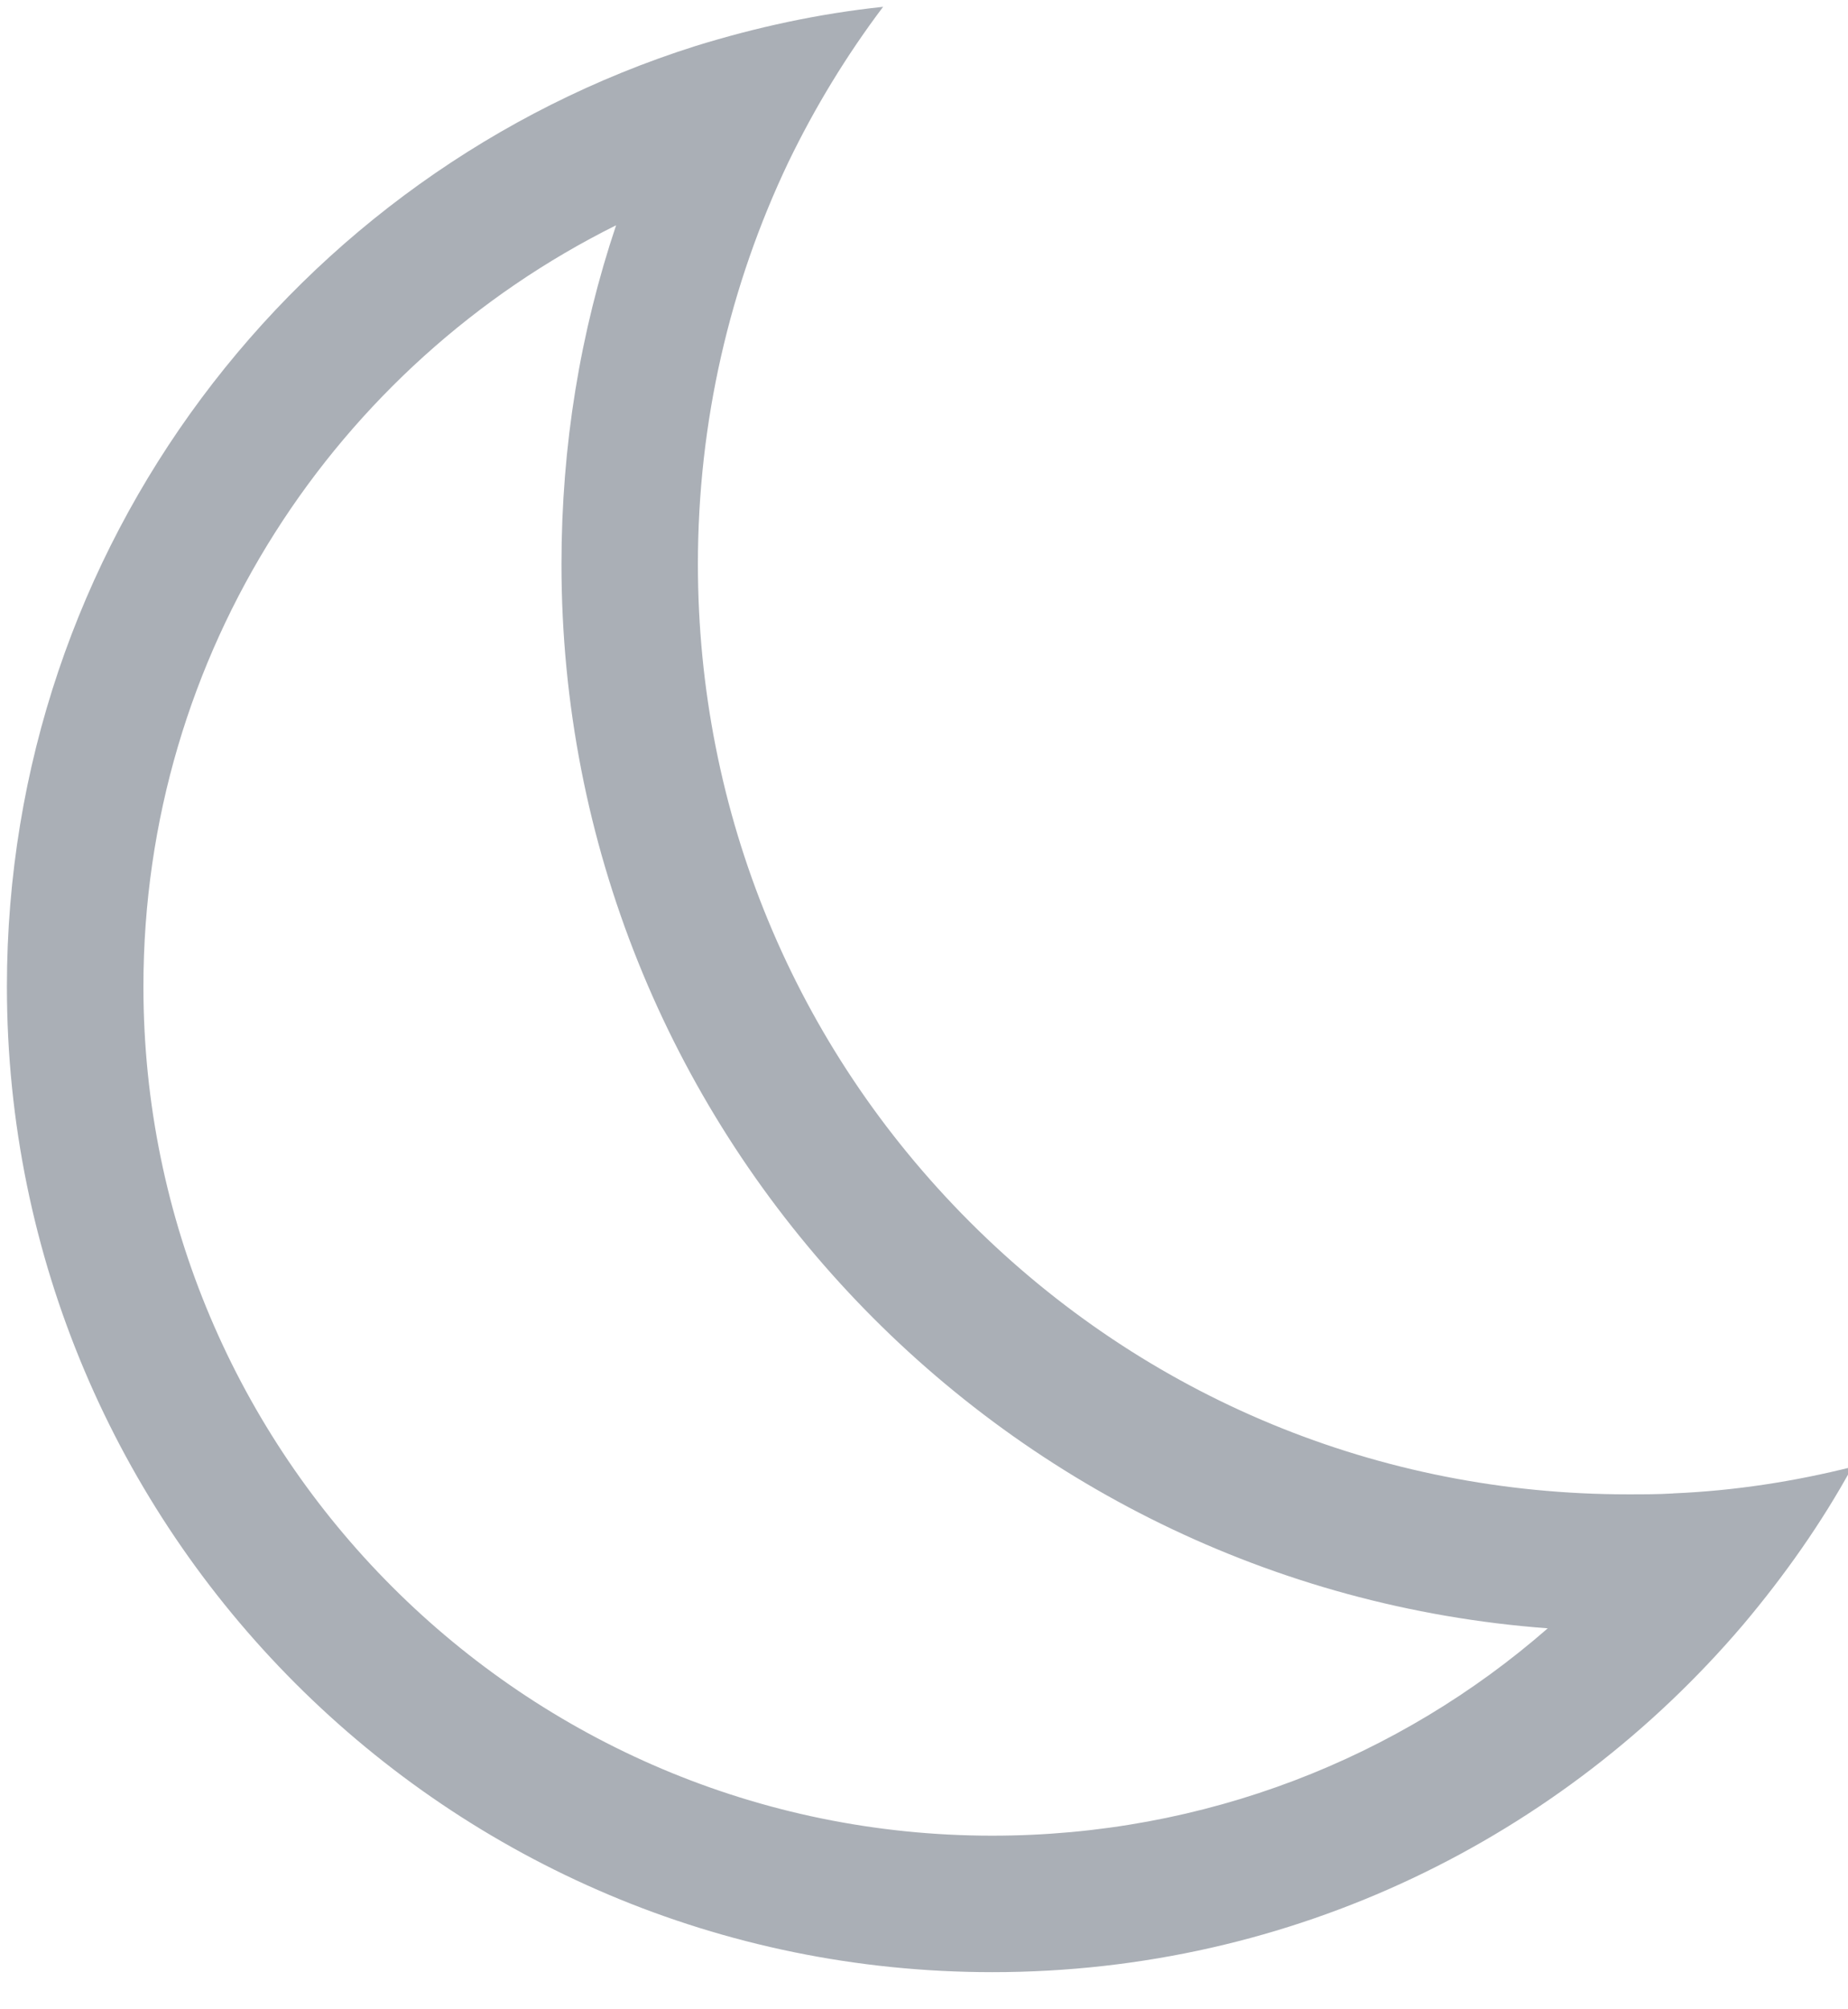 <svg height="25" viewBox="0 0 23 25" width="23" xmlns="http://www.w3.org/2000/svg"><path d="m20.823 18.582c-.191.011-.372.011-.563.011-3.09 0-5.999-1.2-8.187-3.387-2.187-2.187-3.387-5.097-3.387-8.187 0-1.763.393-3.462 1.126-5.001.329-.68.722-1.327 1.179-1.933-.807.085-1.582.255-2.336.488-4.969 1.572-8.569 6.212-8.569 11.701 0 6.775 5.49 12.264 12.264 12.264 3.748 0 7.093-1.678 9.344-4.322.51-.605.977-1.264 1.359-1.964-.722.181-1.465.297-2.23.329zm-8.473 4.258c-5.83 0-10.565-4.736-10.565-10.565 0-4.152 2.4-7.741 5.883-9.472-.446 1.327-.68 2.74-.68 4.216 0 6.998 5.415 12.731 12.275 13.241-1.848 1.614-4.269 2.58-6.913 2.58z" fill="#aaafb6"/></svg>